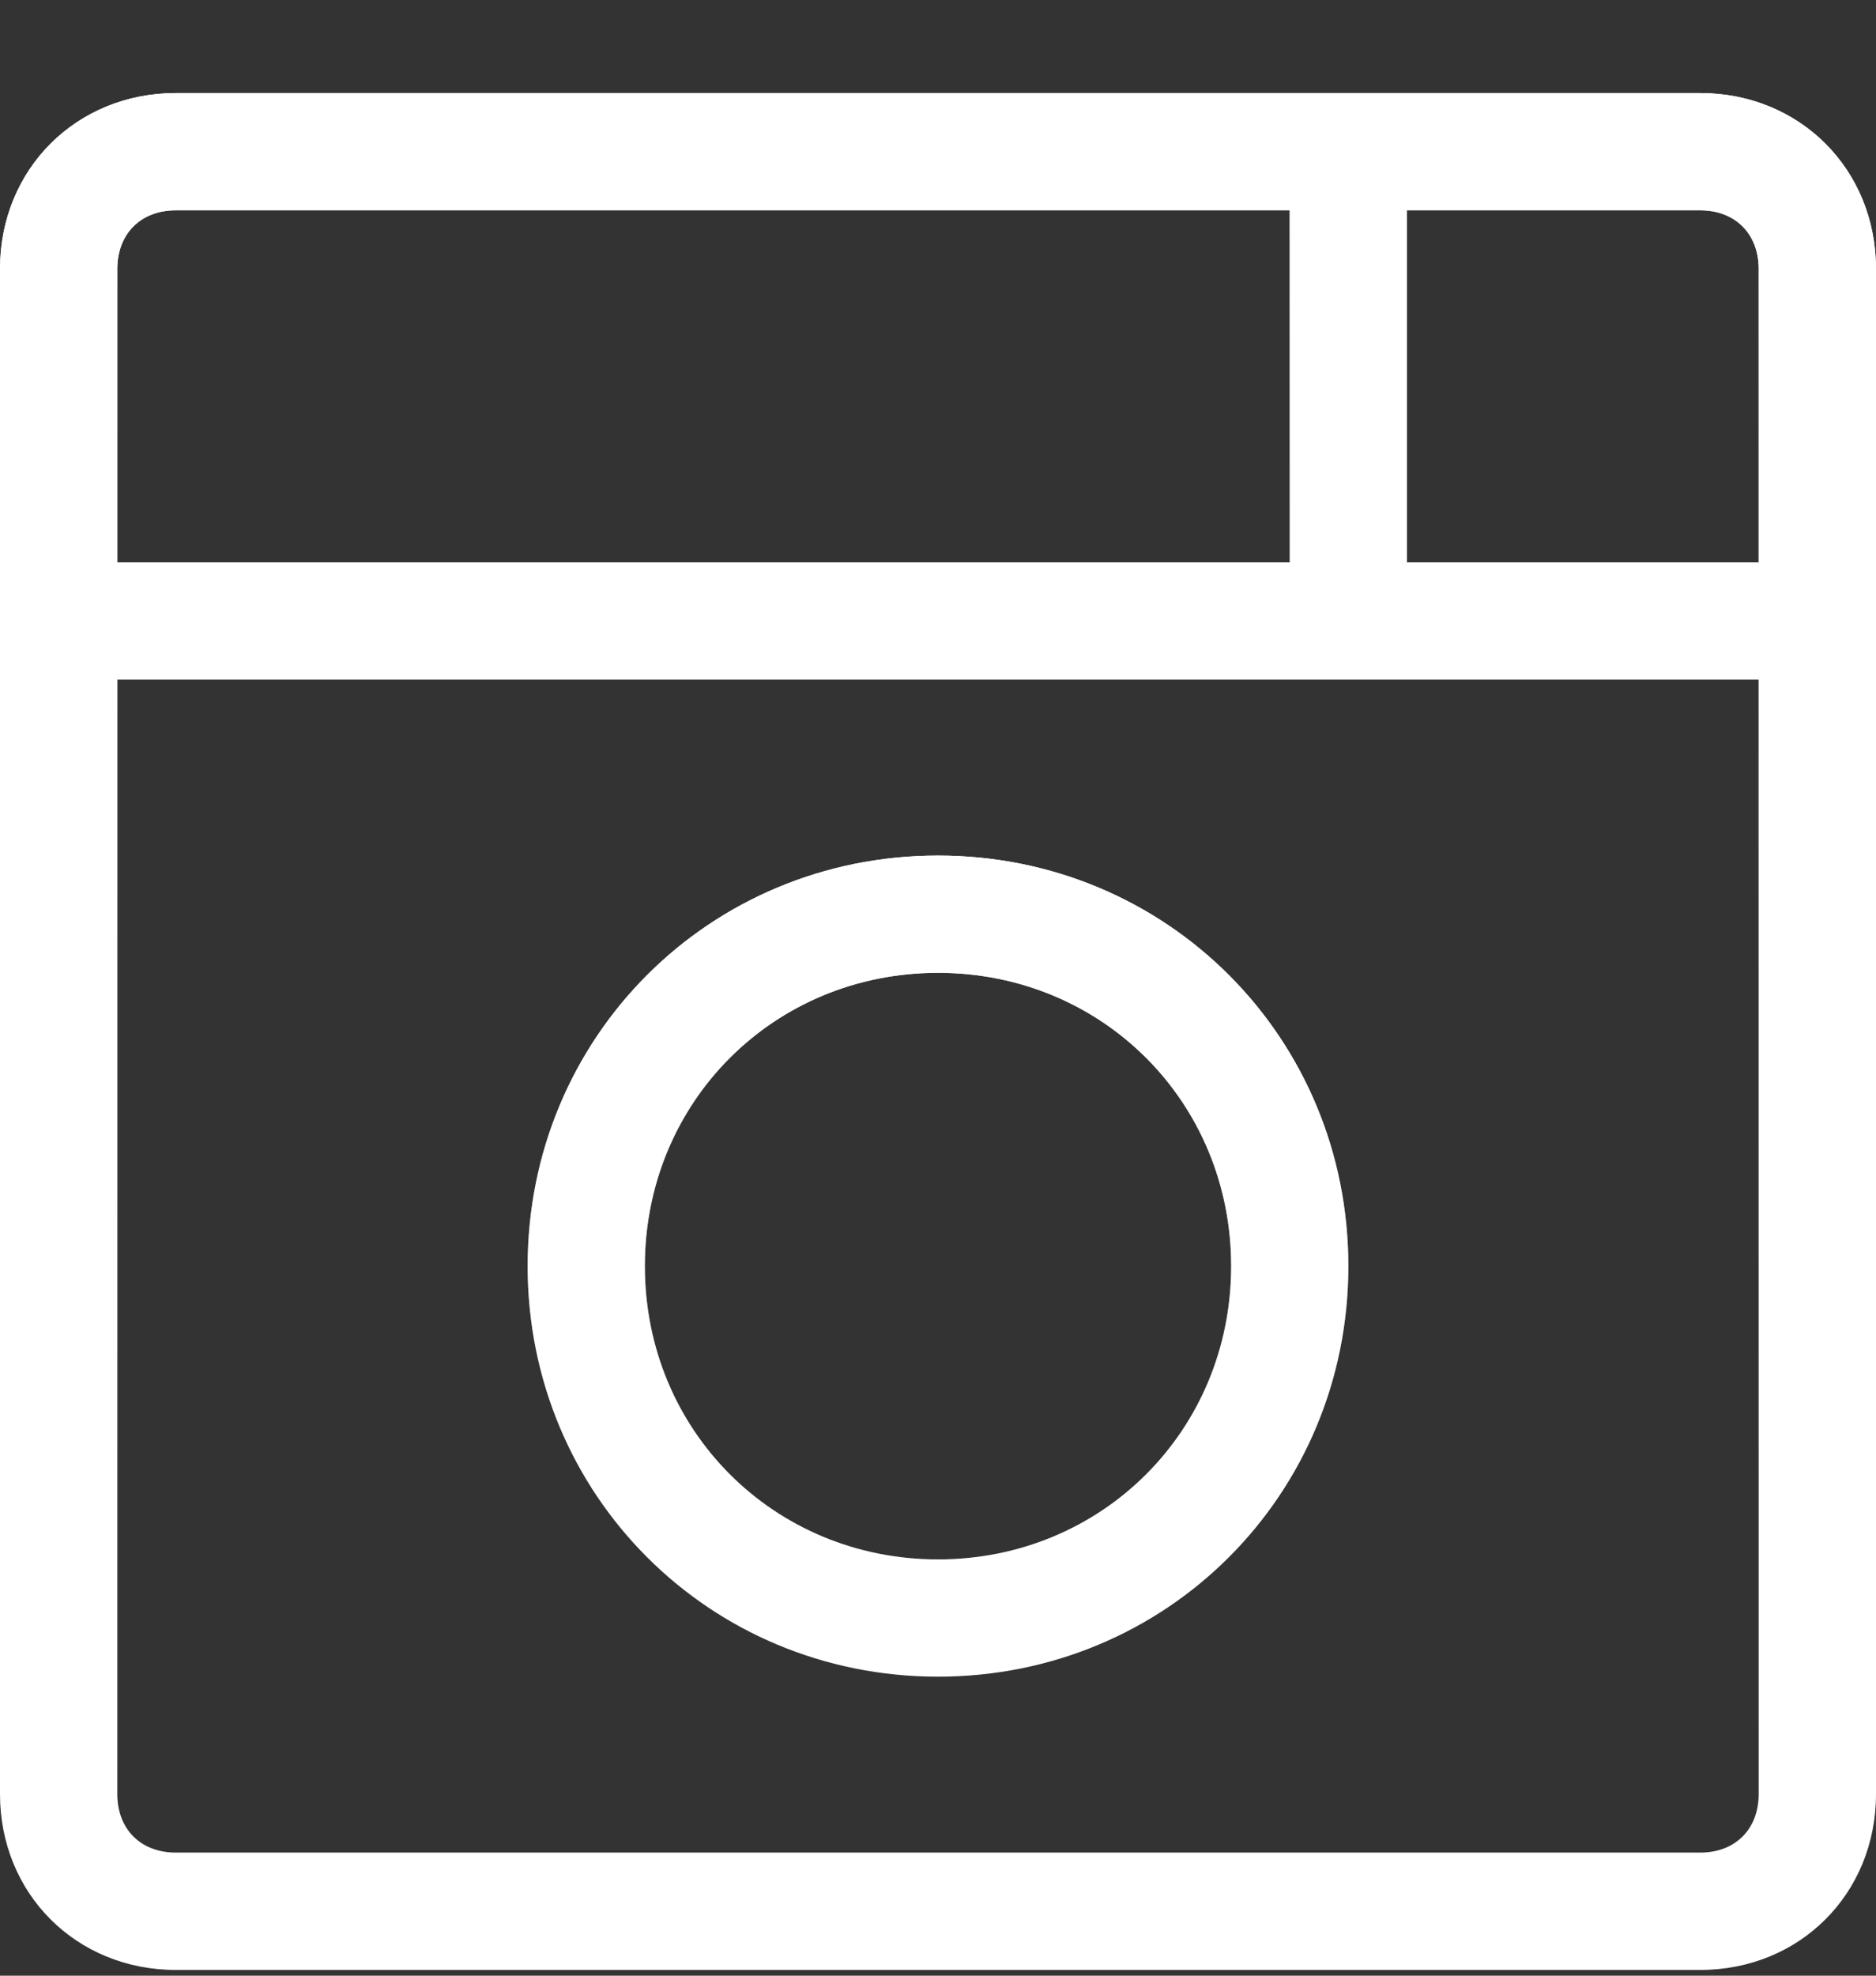 <svg width="19" height="20" viewBox="0 0 19 20" fill="none" xmlns="http://www.w3.org/2000/svg">
<rect x="0" y="0" width="19" height="20" fill="#333333" stroke="none"/>
<g clip-path="url(#clip0)">
<path d="M17.219 19.942H1.781C0.772 19.942 0 19.17 0 18.161V2.723C0 1.714 0.772 0.942 1.781 0.942H17.219C18.228 0.942 19 1.714 19 2.723V18.161C19 19.17 18.228 19.942 17.219 19.942ZM1.781 2.129C1.425 2.129 1.188 2.367 1.188 2.723V18.161C1.188 18.517 1.425 18.754 1.781 18.754H17.219C17.575 18.754 17.812 18.517 17.812 18.161V2.723C17.812 2.367 17.575 2.129 17.219 2.129H1.781Z" fill="white"/>
<path d="M17.219 19.942H1.781C0.772 19.942 0 19.17 0 18.161V2.723C0 1.714 0.772 0.942 1.781 0.942H17.219C18.228 0.942 19 1.714 19 2.723V18.161C19 19.17 18.228 19.942 17.219 19.942ZM1.781 2.129C1.425 2.129 1.188 2.367 1.188 2.723V18.161C1.188 18.517 1.425 18.754 1.781 18.754H17.219C17.575 18.754 17.812 18.517 17.812 18.161V2.723C17.812 2.367 17.575 2.129 17.219 2.129H1.781Z" fill="url(#paint0_linear)"/>
<path d="M18.406 5.692H0.594V6.879H18.406V5.692Z" fill="white"/>
<path d="M18.406 5.692H0.594V6.879H18.406V5.692Z" fill="url(#paint1_linear)"/>
<path d="M14.25 1.536H13.062V6.286H14.25V1.536Z" fill="white"/>
<path d="M14.25 1.536H13.062V6.286H14.25V1.536Z" fill="url(#paint2_linear)"/>
<path d="M9.5 16.973C7.184 16.973 5.344 15.133 5.344 12.817C5.344 10.501 7.184 8.661 9.5 8.661C11.816 8.661 13.656 10.501 13.656 12.817C13.656 15.133 11.816 16.973 9.5 16.973ZM9.5 9.848C7.838 9.848 6.531 11.154 6.531 12.817C6.531 14.479 7.838 15.786 9.5 15.786C11.162 15.786 12.469 14.479 12.469 12.817C12.469 11.154 11.162 9.848 9.5 9.848Z" fill="white"/>
<path d="M9.5 16.973C7.184 16.973 5.344 15.133 5.344 12.817C5.344 10.501 7.184 8.661 9.5 8.661C11.816 8.661 13.656 10.501 13.656 12.817C13.656 15.133 11.816 16.973 9.5 16.973ZM9.5 9.848C7.838 9.848 6.531 11.154 6.531 12.817C6.531 14.479 7.838 15.786 9.5 15.786C11.162 15.786 12.469 14.479 12.469 12.817C12.469 11.154 11.162 9.848 9.5 9.848Z" fill="url(#paint3_linear)"/>
</g>
<defs>
<linearGradient id="paint0_linear" x1="9.5" y1="0.942" x2="9.5" y2="19.942" gradientUnits="userSpaceOnUse">
<stop stop-color="white"/>
<stop offset="1" stop-color="white" stop-opacity="0"/>
</linearGradient>
<linearGradient id="paint1_linear" x1="9.5" y1="5.692" x2="9.5" y2="6.879" gradientUnits="userSpaceOnUse">
<stop stop-color="white"/>
<stop offset="1" stop-color="white" stop-opacity="0"/>
</linearGradient>
<linearGradient id="paint2_linear" x1="13.656" y1="1.536" x2="13.656" y2="6.286" gradientUnits="userSpaceOnUse">
<stop stop-color="white"/>
<stop offset="1" stop-color="white" stop-opacity="0"/>
</linearGradient>
<linearGradient id="paint3_linear" x1="9.5" y1="8.661" x2="9.5" y2="16.973" gradientUnits="userSpaceOnUse">
<stop stop-color="white"/>
<stop offset="1" stop-color="white" stop-opacity="0"/>
</linearGradient>
<clipPath id="clip0">
<rect width="19" height="19" fill="white" transform="translate(0 0.942)"/>
</clipPath>
</defs>
</svg>

